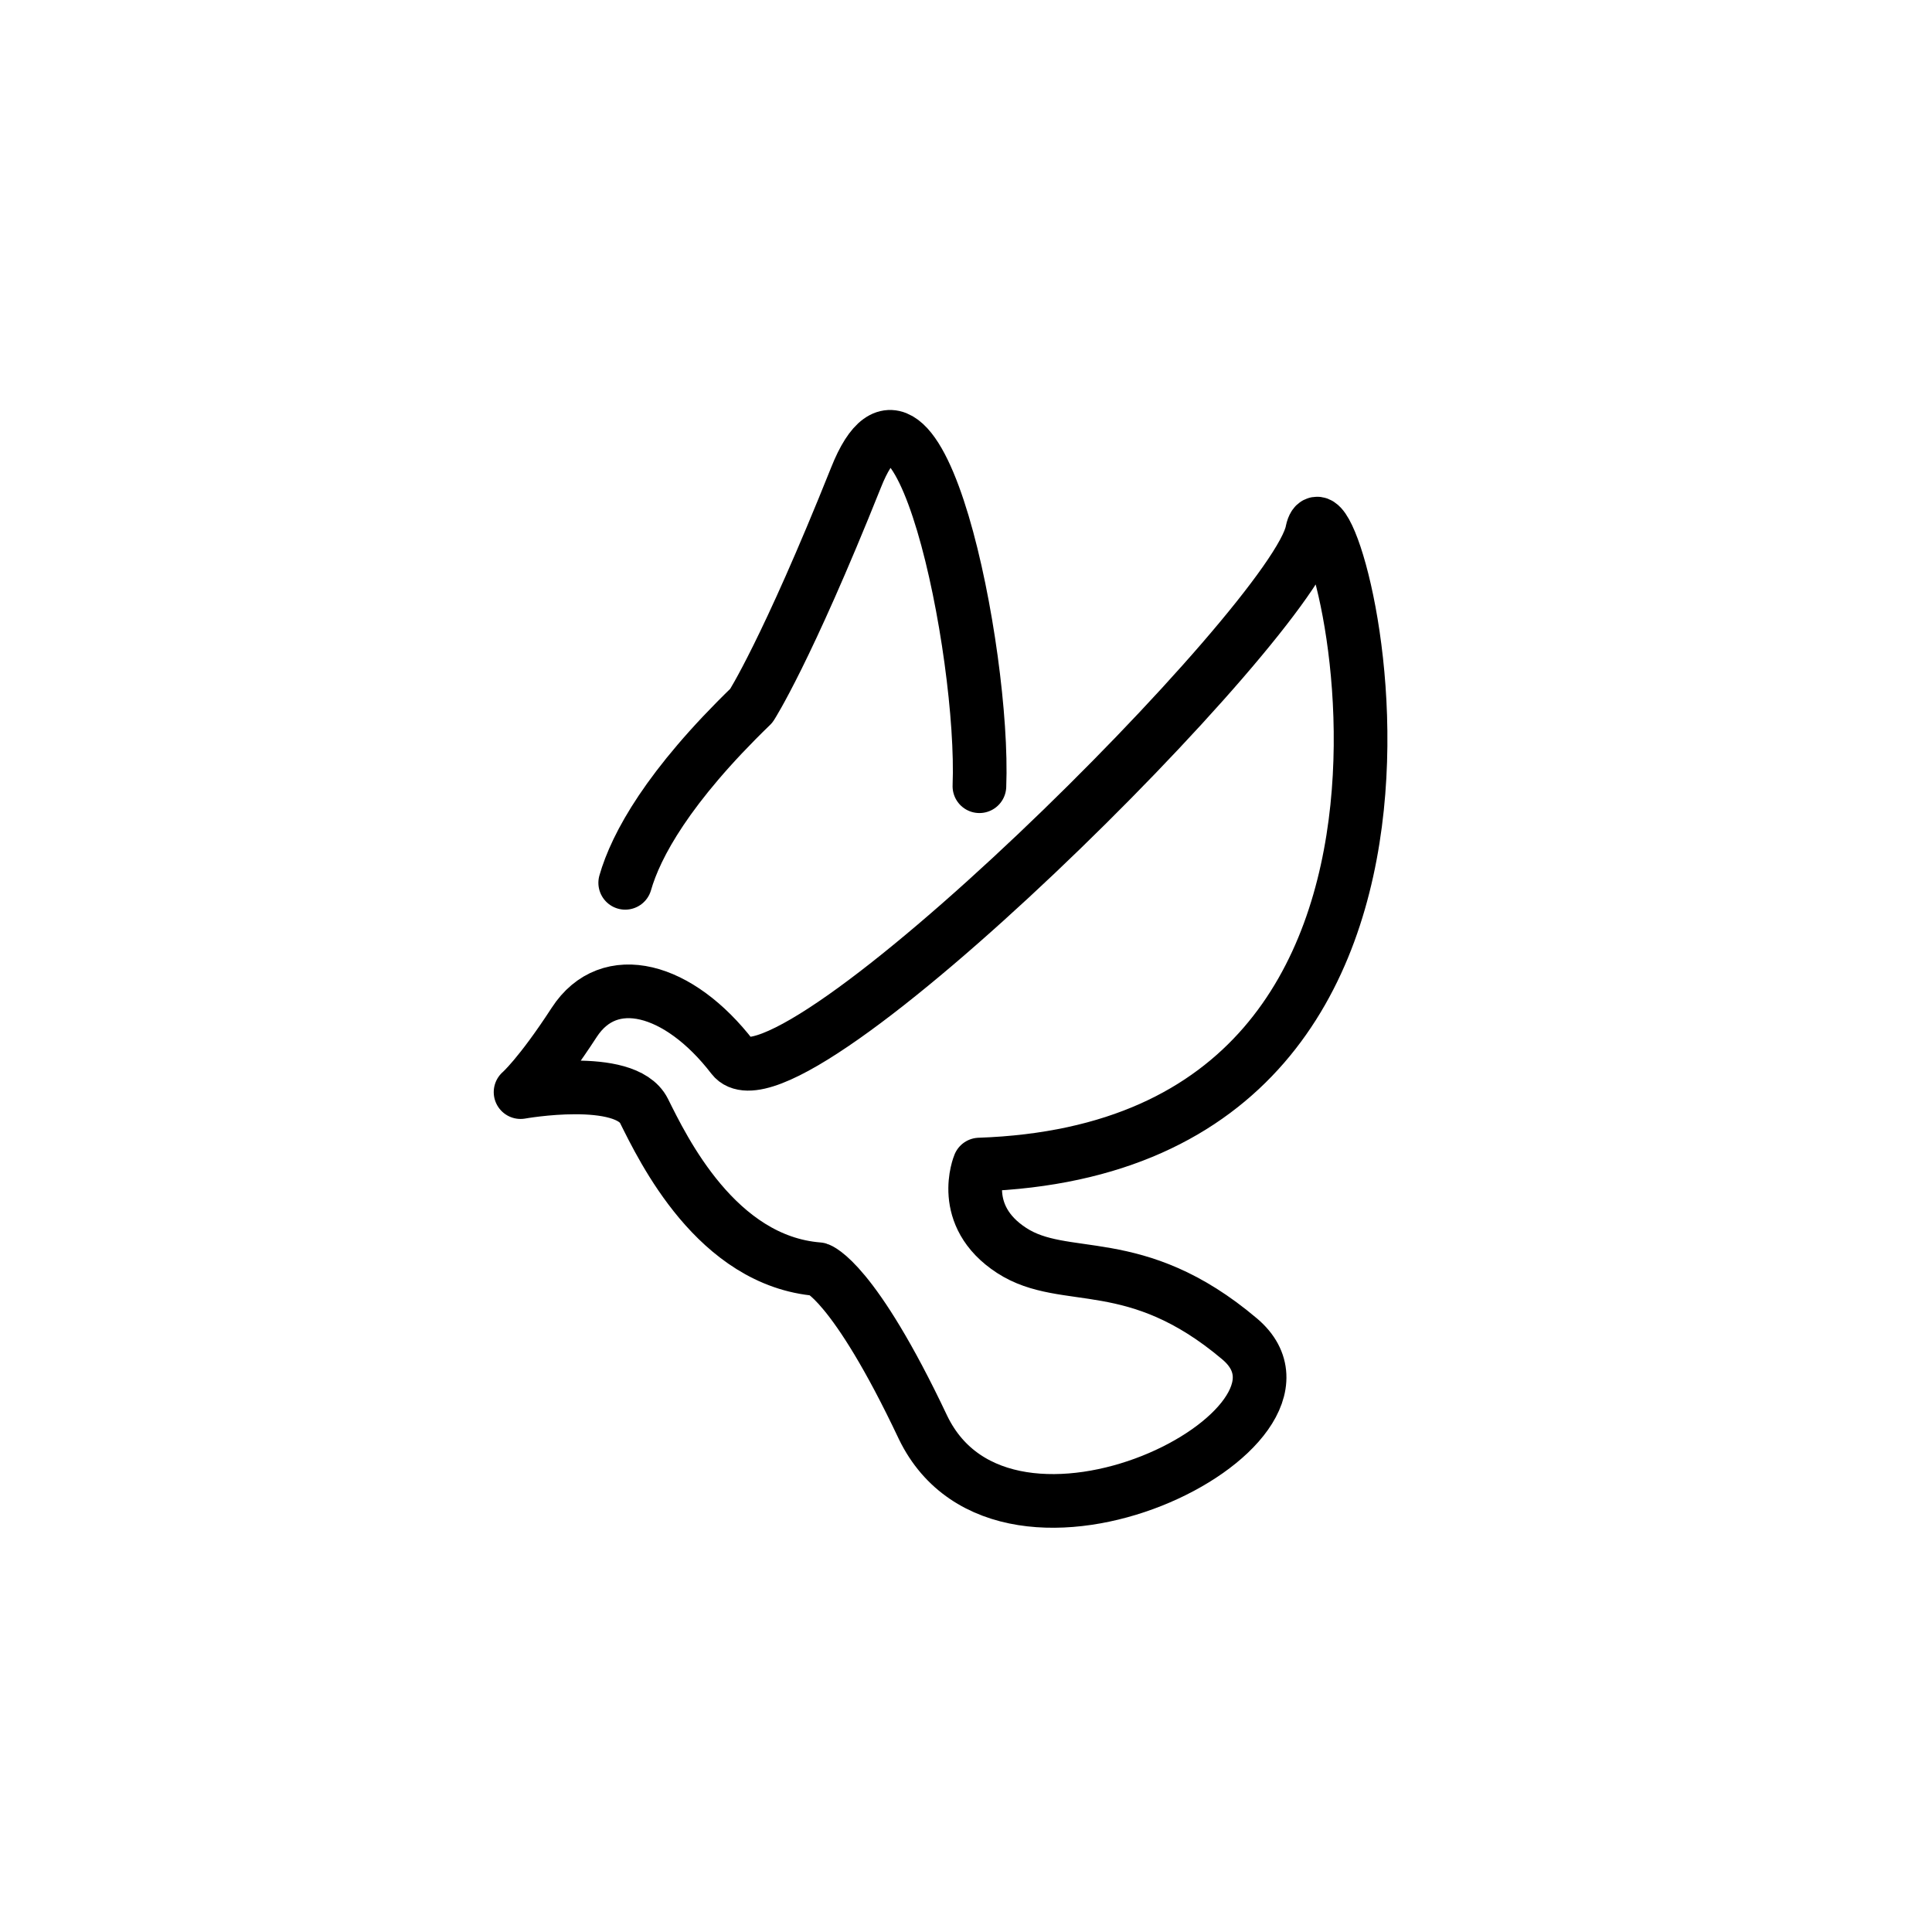 <?xml version="1.0" encoding="utf-8"?>
<!-- Generator: Adobe Illustrator 21.1.0, SVG Export Plug-In . SVG Version: 6.00 Build 0)  -->
<svg version="1.1" id="emoji" xmlns="http://www.w3.org/2000/svg" xmlns:xlink="http://www.w3.org/1999/xlink" x="0px" y="0px"
	 viewBox="0 0 72 72" enable-background="new 0 0 72 72" xml:space="preserve">
<g id="_xD83D__xDD4A__1_">
	<path fill="none" stroke="#000000" stroke-width="2" stroke-linecap="round" stroke-linejoin="round" stroke-miterlimit="10" d="
		M12,28"/>
	<path fill="none" stroke="#000000" stroke-width="2" stroke-linecap="round" stroke-linejoin="round" stroke-miterlimit="10" d="
		M18,30.2"/>
	<path fill="none" stroke="#000000" stroke-width="2" stroke-linecap="round" stroke-linejoin="round" stroke-miterlimit="10" d="
		M36.5,43.4c20.3-0.7,13.1-26.9,12.4-23.6C48.3,23.1,29.3,42,27.3,39.4c-2-2.6-4.6-3.3-5.9-1.3c-1.3,2-2,2.6-2,2.6s3.9-0.7,4.6,0.7
		s2.7,5.6,6.5,5.9c0,0,1.3,0.4,3.9,5.9c3.1,6.4,15.7,0,11.8-3.3s-6.5-2-8.5-3.3S36.5,43.4,36.5,43.4z"/>
	<path fill="none" stroke="#000000" stroke-width="2" stroke-linecap="round" stroke-linejoin="round" stroke-miterlimit="10" d="
		M36.5,29.3c0.2-5-2.3-17.3-4.6-11.5c-2.6,6.5-3.9,8.5-3.9,8.5c-3.1,3-4.3,5.2-4.7,6.6"/>
</g>
</svg>

